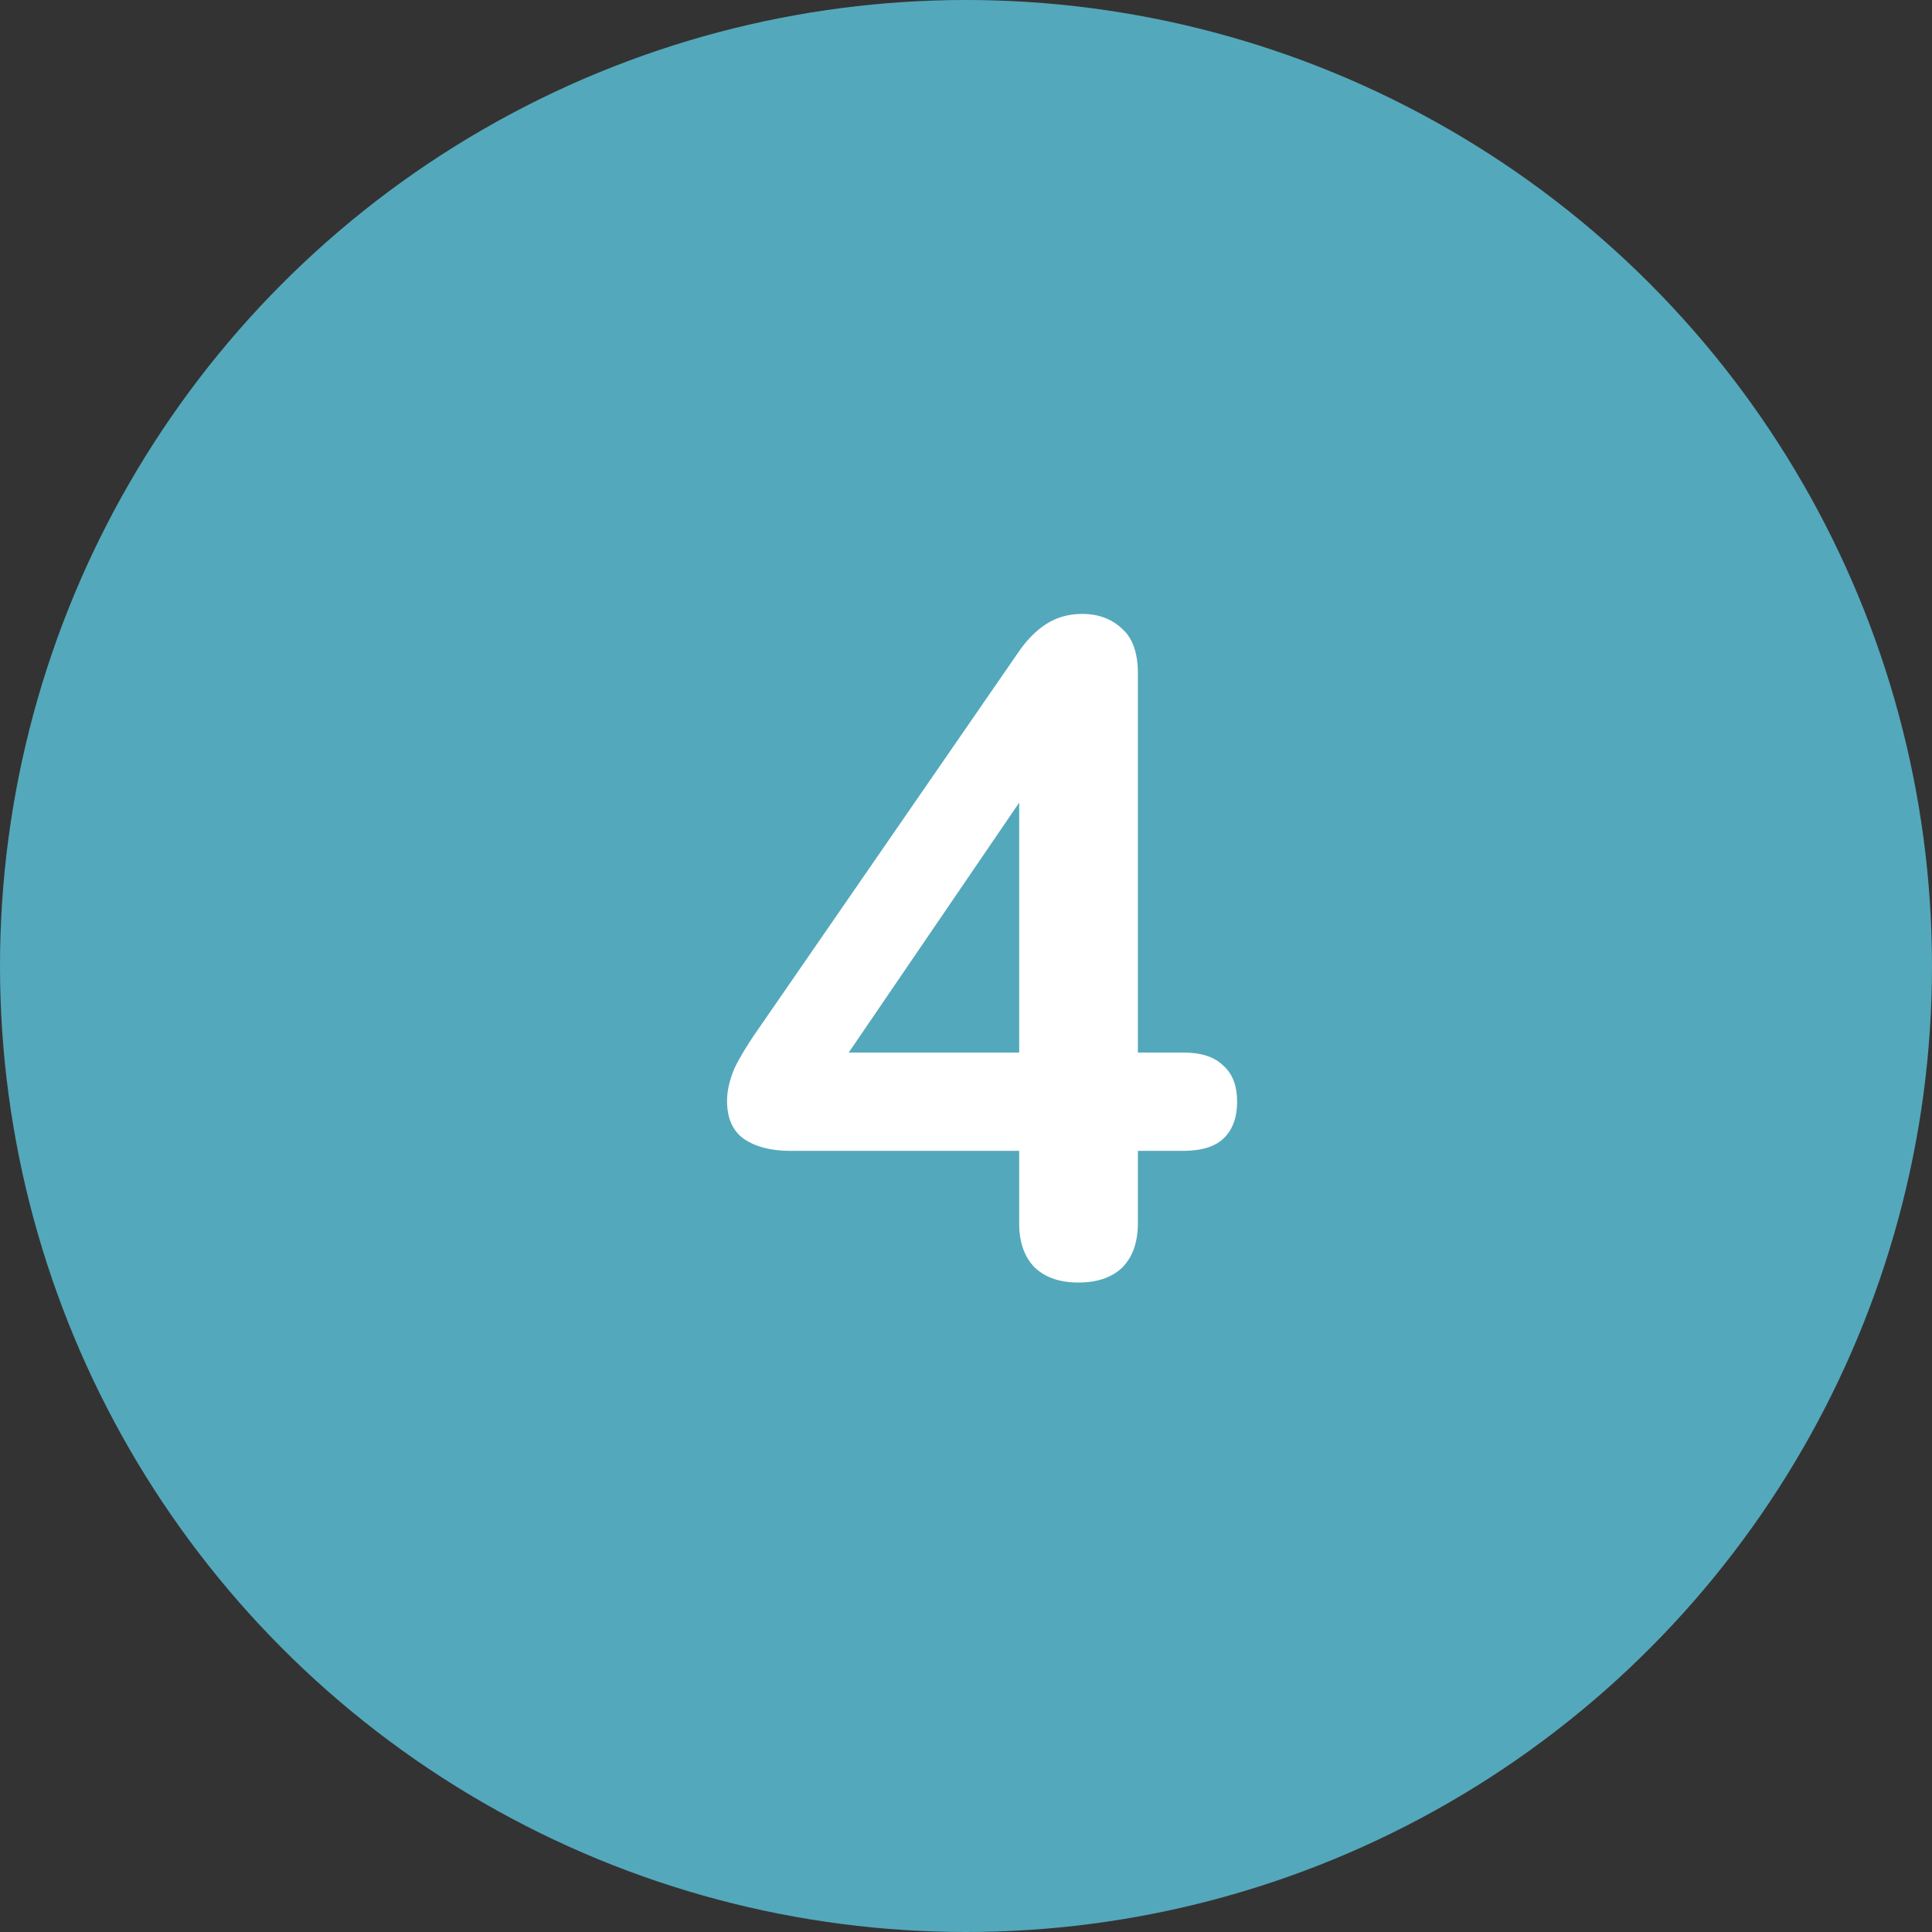 <svg width="50" height="50" viewBox="0 0 50 50" fill="none" xmlns="http://www.w3.org/2000/svg">
<rect x="0" y="0" width="50" height="50" fill="#333333" stroke="none"/>
<circle cx="25" cy="25" r="25" fill="#54A8BB"/>
<path d="M27.912 33.192C27.432 33.192 27.056 33.064 26.784 32.808C26.512 32.536 26.376 32.152 26.376 31.656V29.784H20.448C19.952 29.784 19.552 29.68 19.248 29.472C18.96 29.264 18.816 28.936 18.816 28.488C18.816 28.232 18.88 27.952 19.008 27.648C19.152 27.344 19.4 26.944 19.752 26.448L26.328 16.92C26.552 16.584 26.8 16.328 27.072 16.152C27.344 15.976 27.656 15.888 28.008 15.888C28.424 15.888 28.768 16.016 29.04 16.272C29.312 16.512 29.448 16.896 29.448 17.424V27.24H30.624C31.088 27.24 31.432 27.352 31.656 27.576C31.896 27.784 32.016 28.096 32.016 28.512C32.016 28.928 31.896 29.248 31.656 29.472C31.432 29.68 31.088 29.784 30.624 29.784H29.448V31.656C29.448 32.152 29.312 32.536 29.04 32.808C28.768 33.064 28.392 33.192 27.912 33.192ZM26.376 27.24V19.752H27.072L21.408 28.056V27.24H26.376Z" fill="white"/>
</svg>

